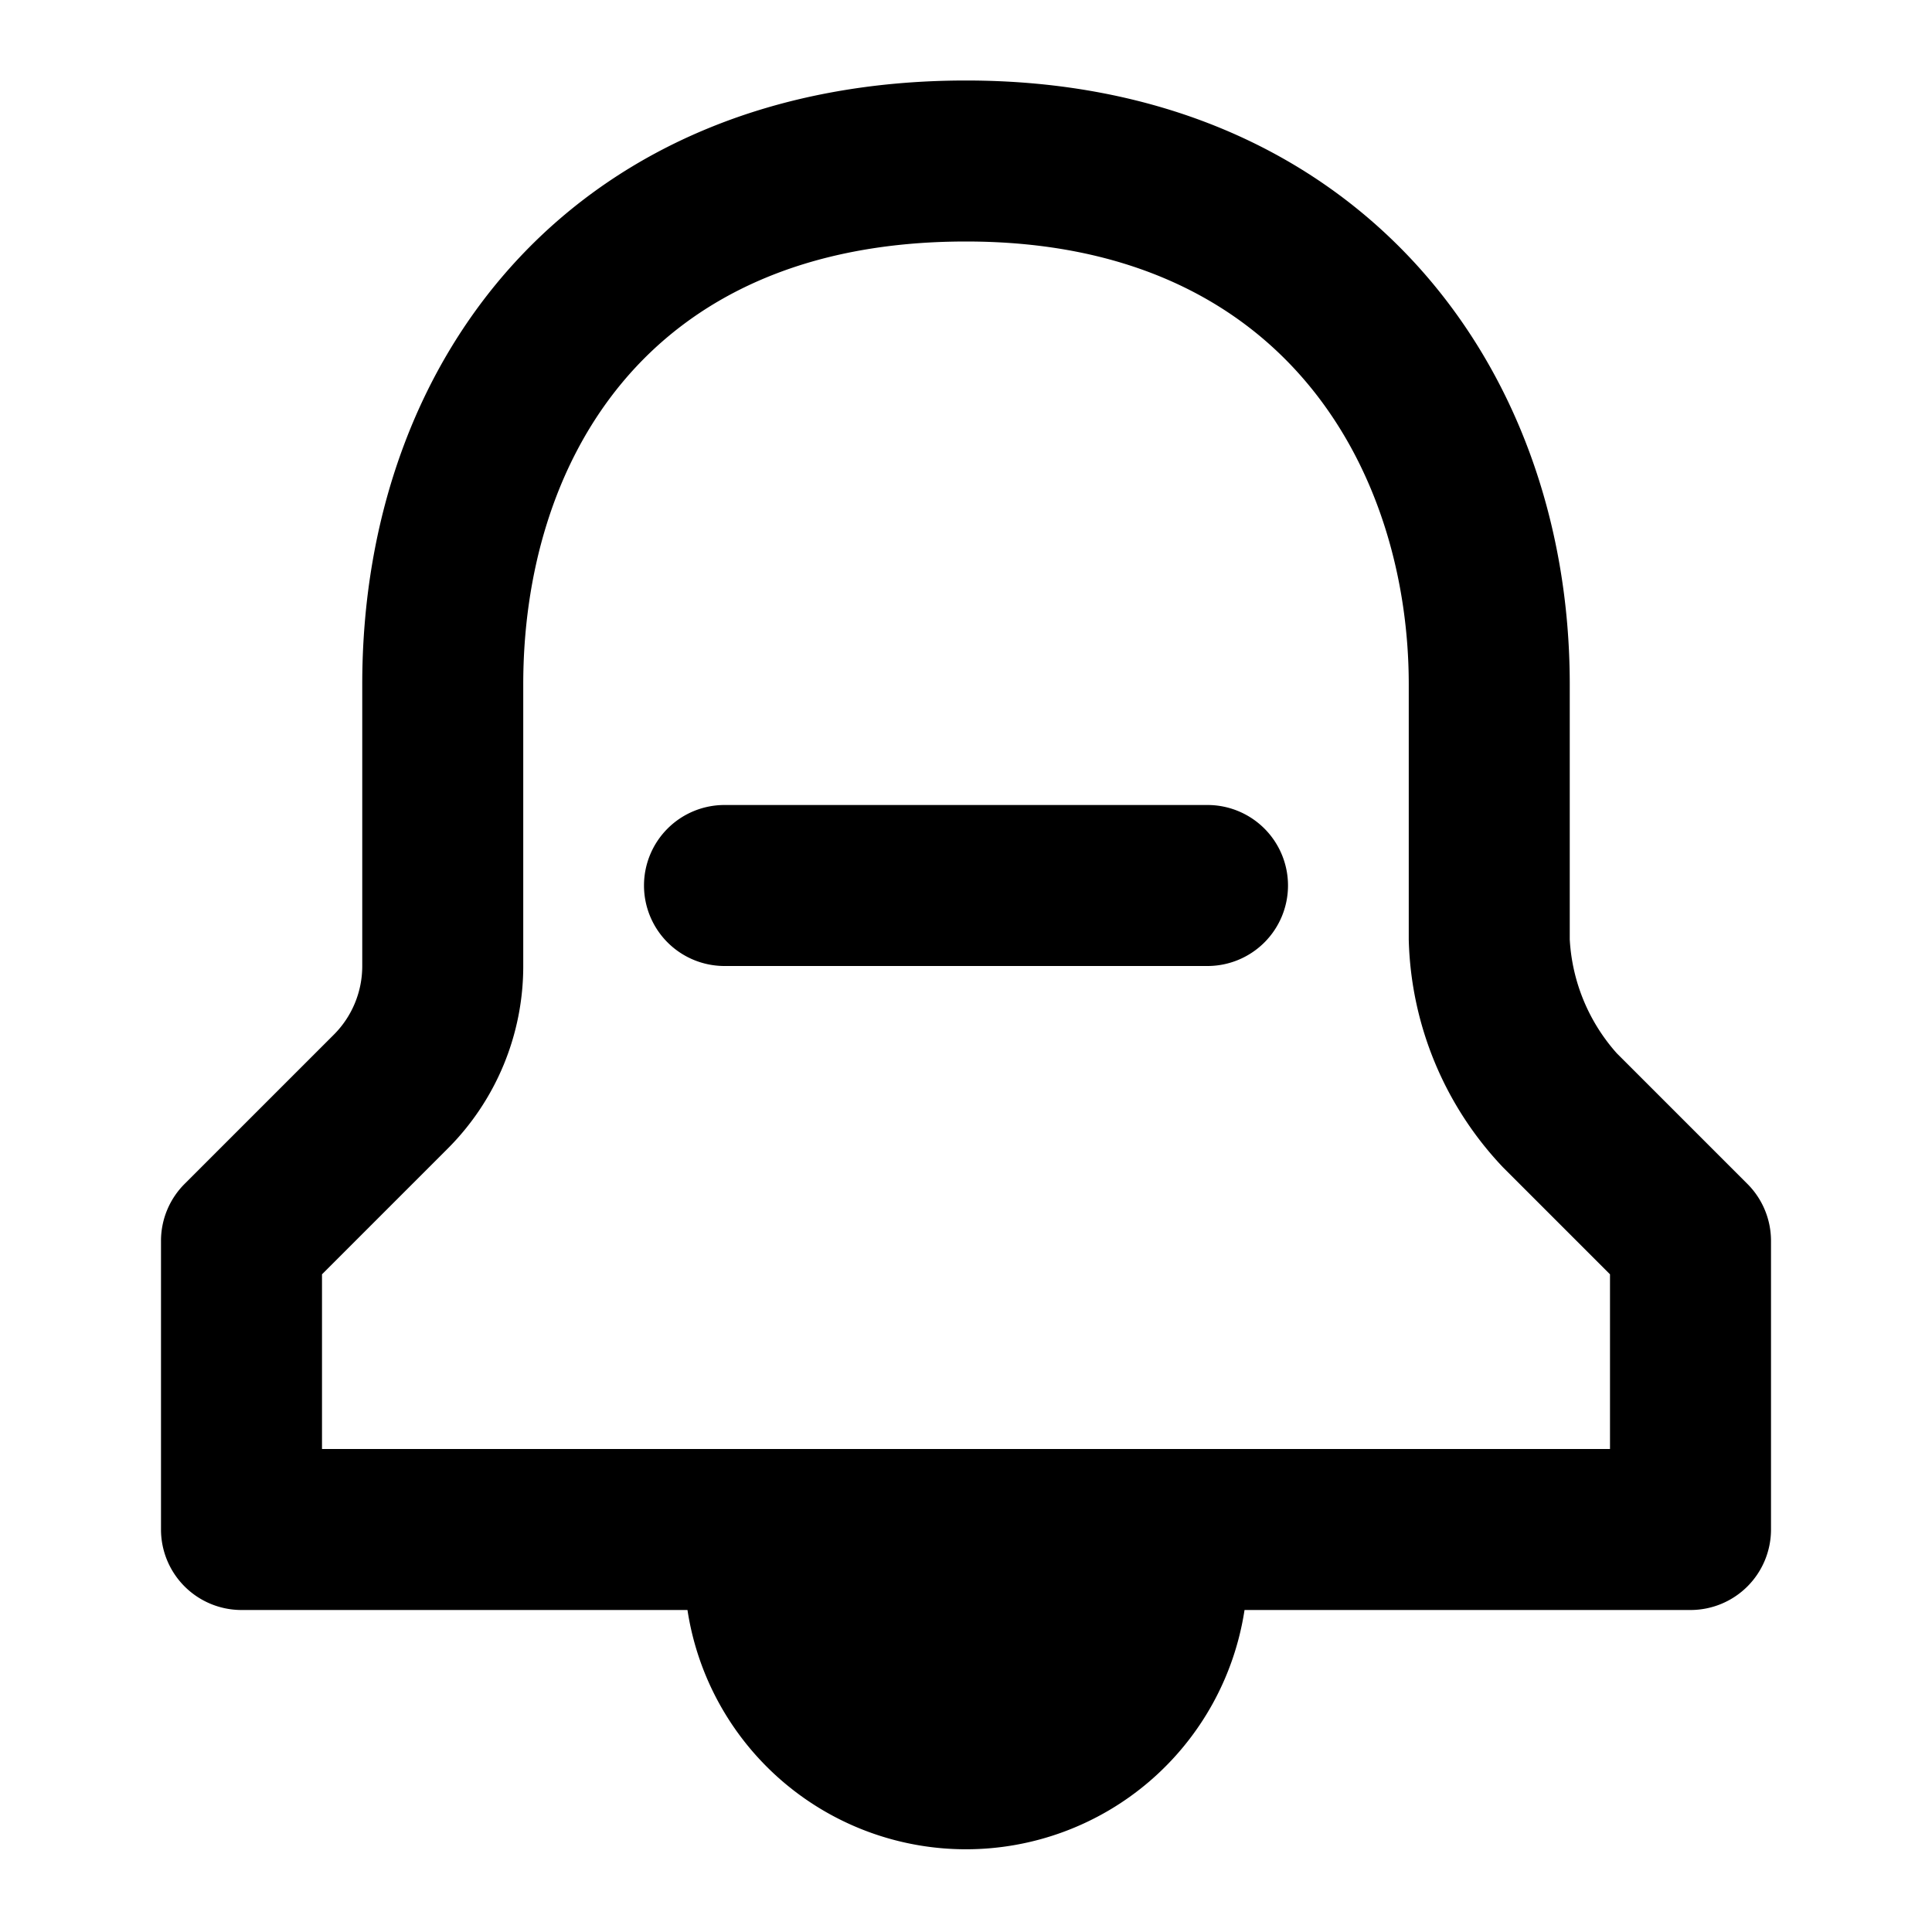 <svg xmlns="http://www.w3.org/2000/svg" viewBox="0 0 48 48"><defs><style>.cls-1{fill:none;}</style></defs><title>notification-minus</title><g id="Layer_2" data-name="Layer 2"><g id="invisible_box" data-name="invisible box"><rect class="cls-1" width="48" height="48"/></g><g id="Layer_3" data-name="Layer 3"><path d="M43.41,29.41l-3.24-3.24A4.63,4.63,0,0,1,39,23.34V17C39,8.92,33.58,2,24,2S9,8.72,9,17v7a2.41,2.41,0,0,1-.71,1.71l-3.7,3.7A2,2,0,0,0,4,30.83V38a2,2,0,0,0,2,2H17.08a7,7,0,0,0,13.84,0H42a2,2,0,0,0,2-2V30.83A2,2,0,0,0,43.41,29.41ZM40,36H8V31.66l3.12-3.12A6.41,6.41,0,0,0,13,24V17c0-5.32,2.89-11,11-11s11,5.93,11,11v6.34A8.52,8.52,0,0,0,37.34,29L40,31.66Z"/><path d="M30,20a2,2,0,0,1,2,2h0a2,2,0,0,1-2,2H18a2,2,0,0,1-2-2h0a2,2,0,0,1,2-2"/></g></g></svg>